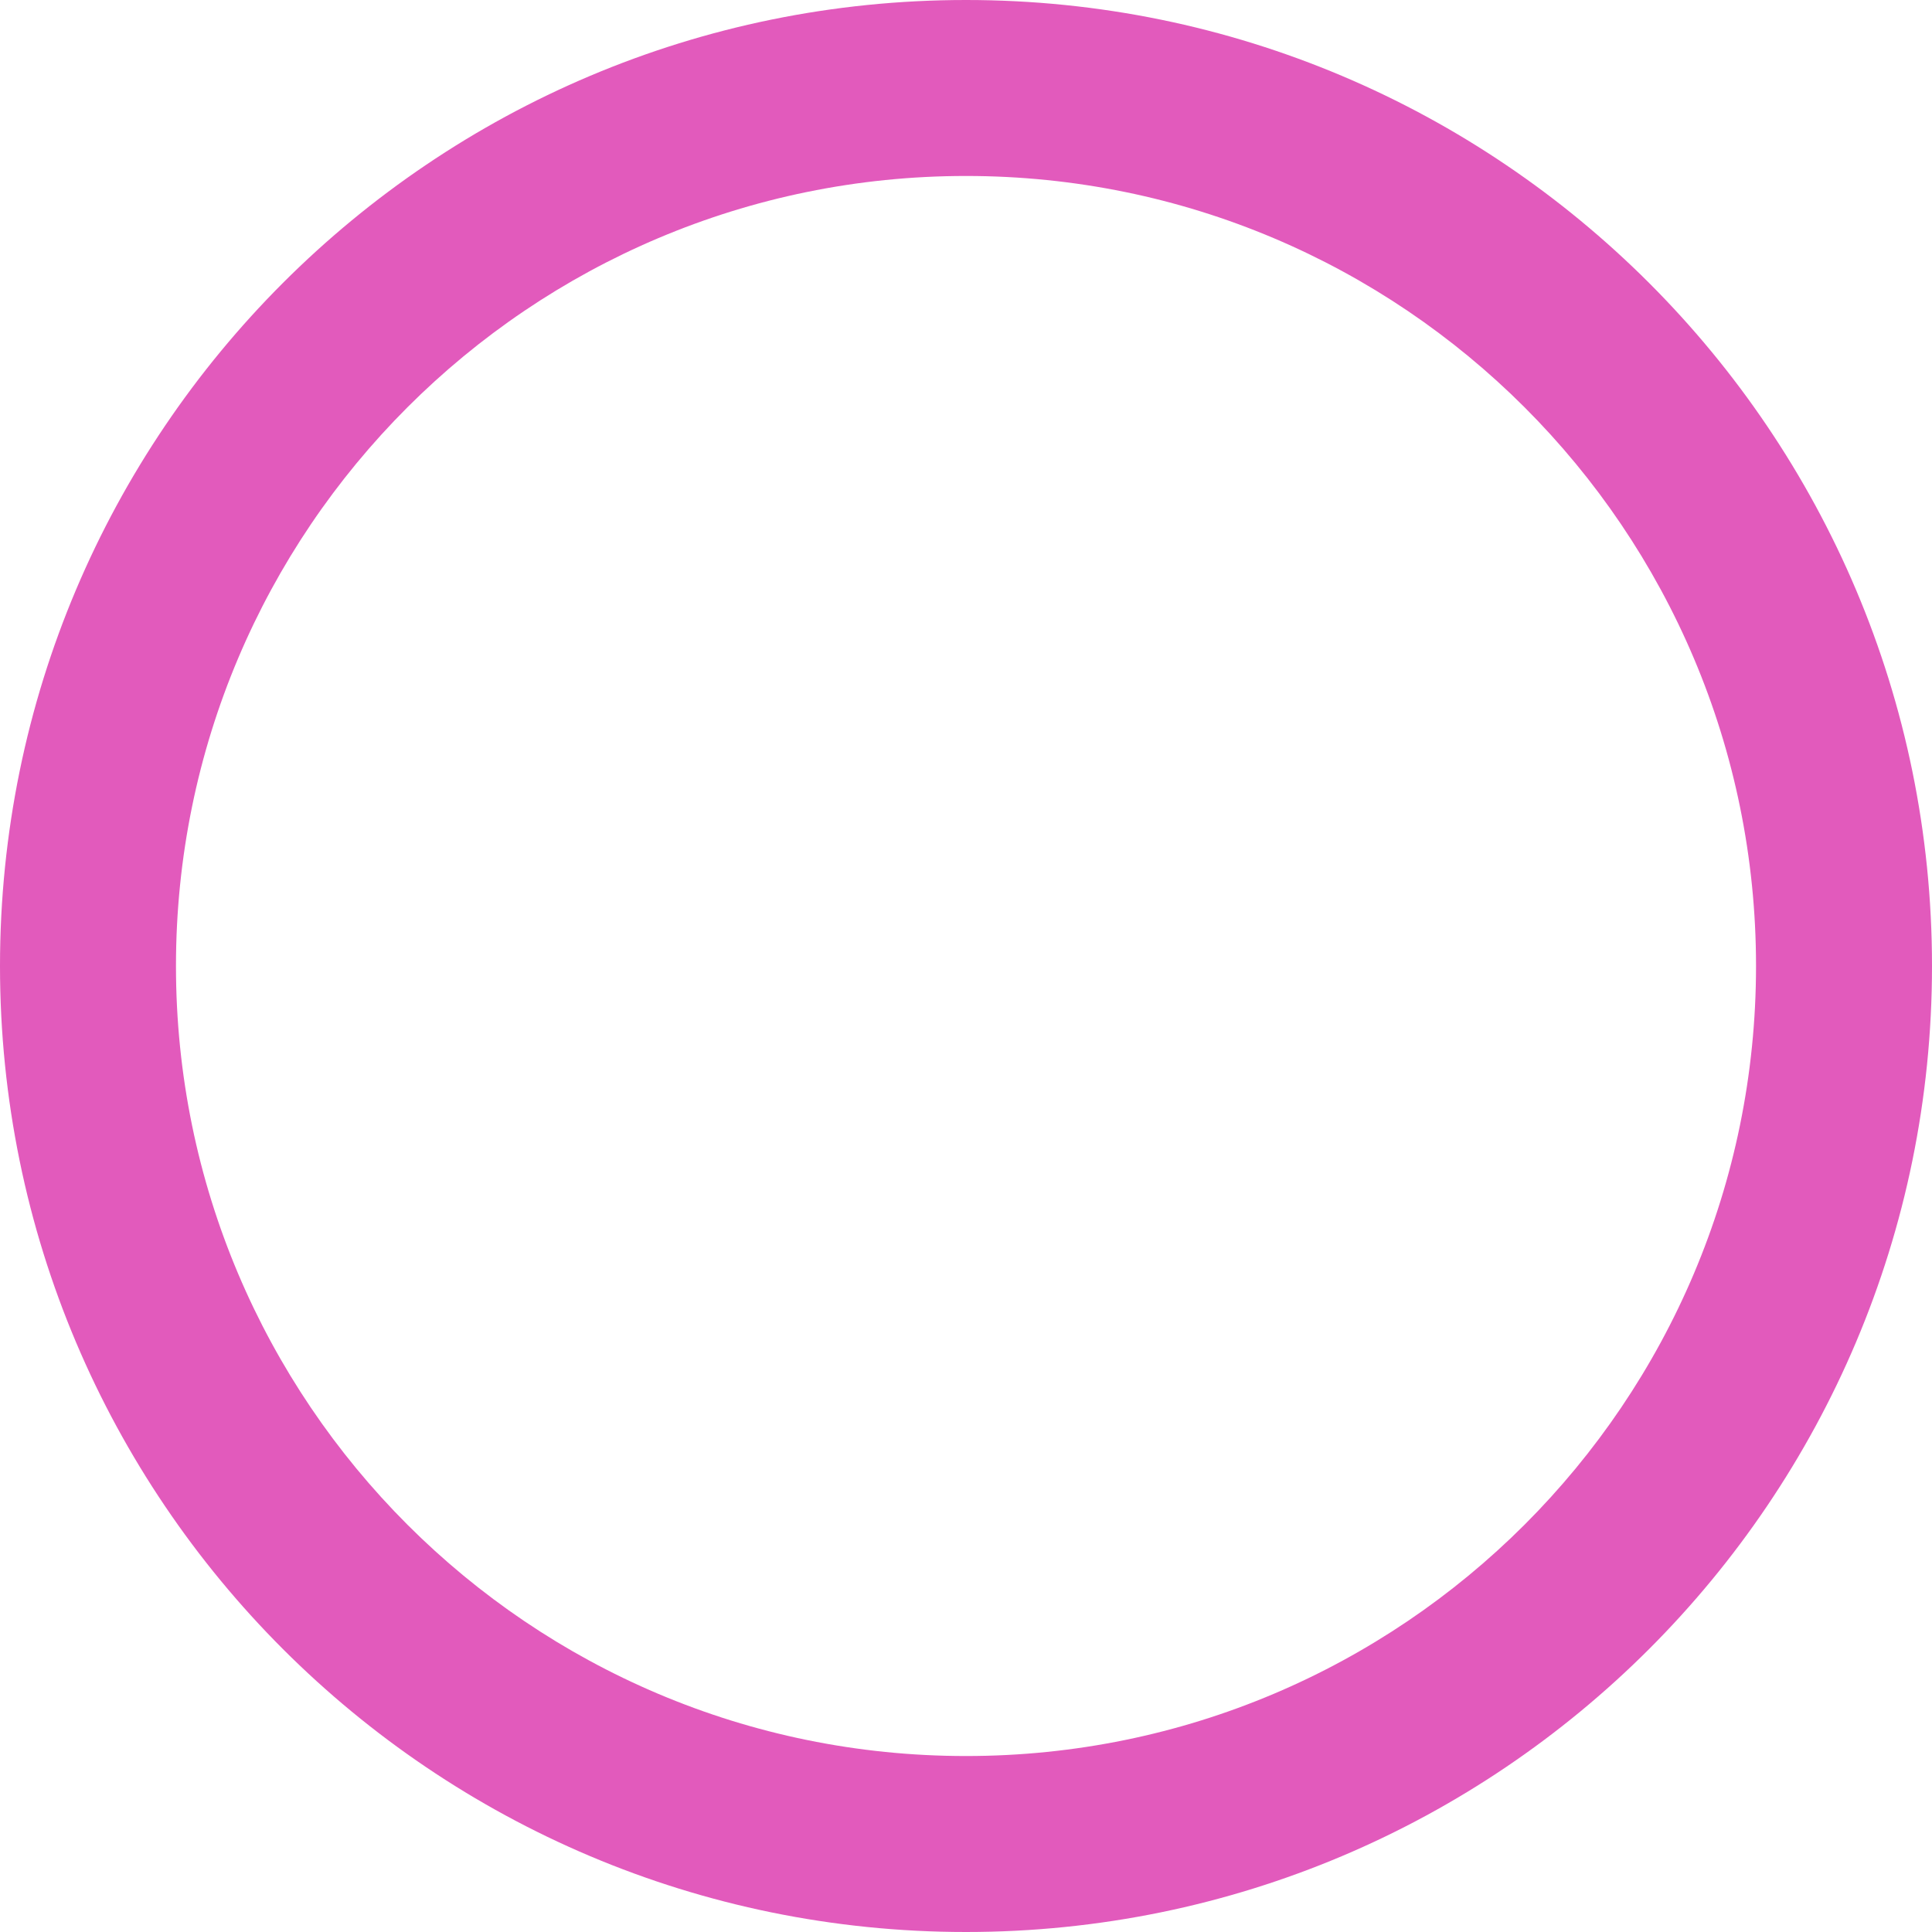 <svg width="60" height="60" viewBox="0 0 60 60" fill="none" xmlns="http://www.w3.org/2000/svg">
<path d="M60 30C60 46.569 46.569 60 30 60C13.431 60 0 46.569 0 30C0 13.431 13.431 0 30 0C46.569 0 60 13.431 60 30ZM5.465 30C5.465 43.55 16.45 54.535 30 54.535C43.55 54.535 54.535 43.55 54.535 30C54.535 16.45 43.55 5.465 30 5.465C16.45 5.465 5.465 16.45 5.465 30Z" fill="#E25ABC"/>
</svg>
